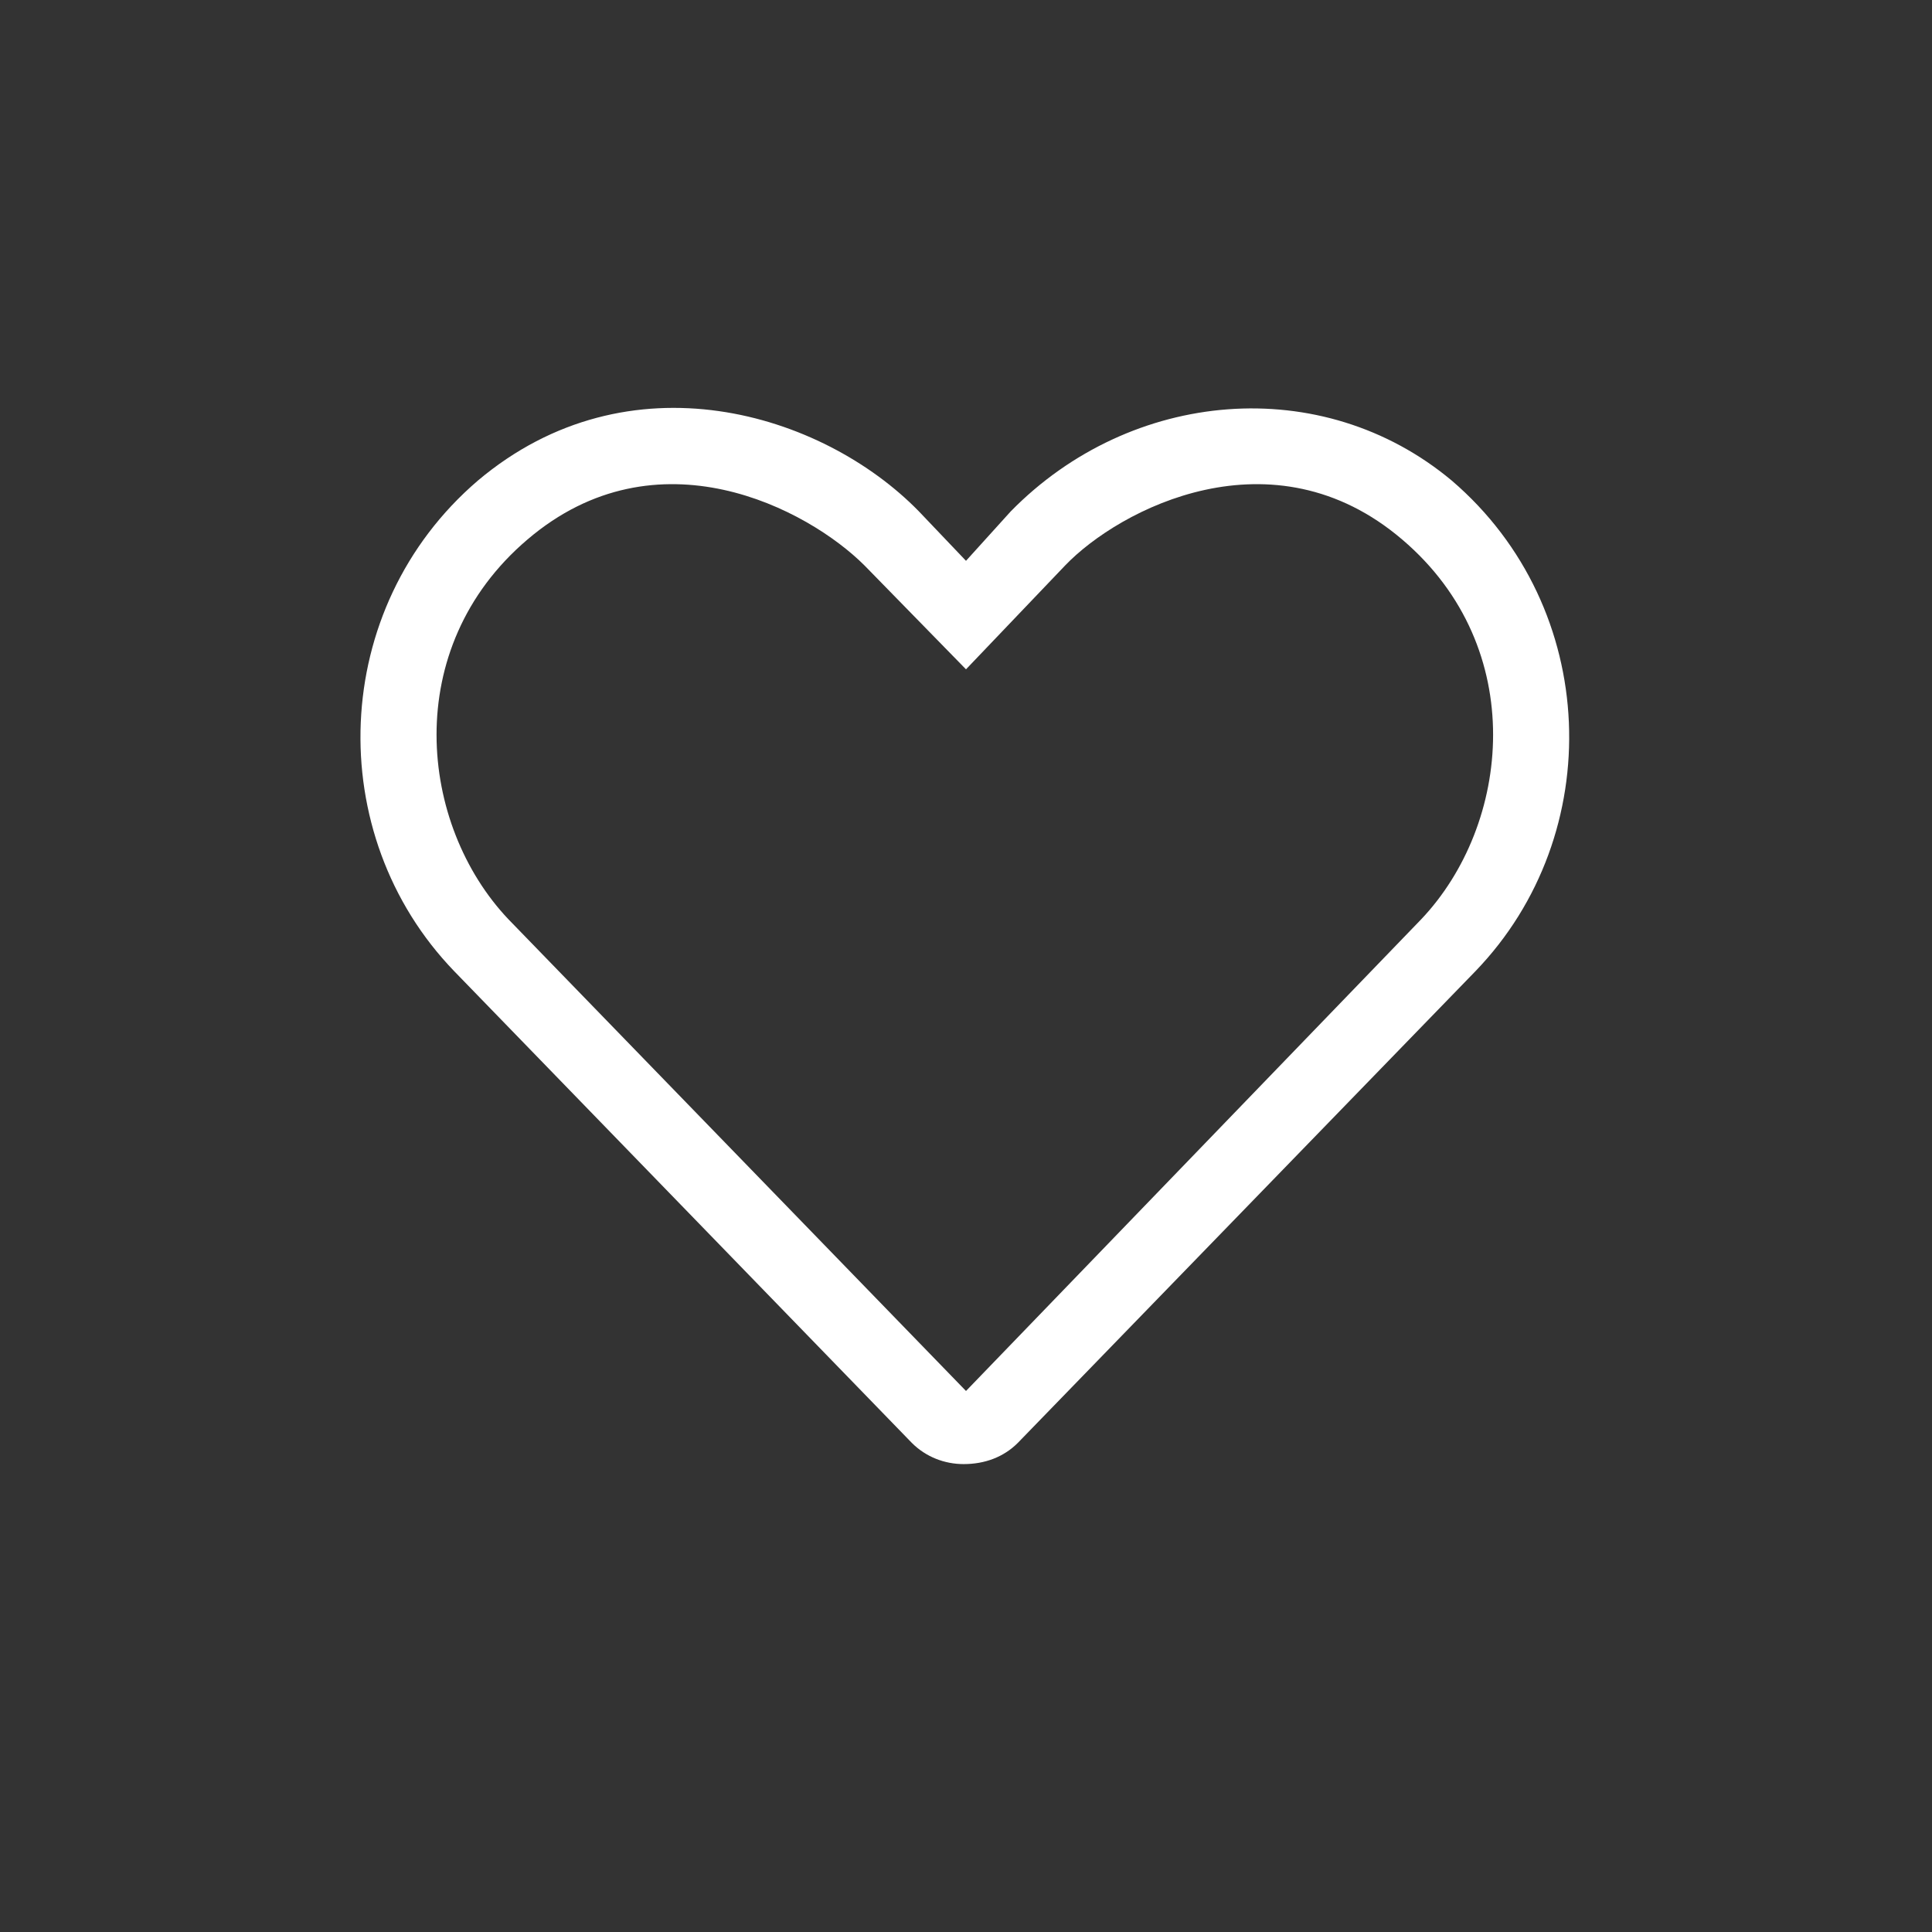 <svg width="32" height="32" viewBox="0 0 32 32" fill="none" xmlns="http://www.w3.org/2000/svg">
<rect x="0" y="0" width="32" height="32" fill="#333333" stroke="none"/>
<path d="M24.047 7.961C26.508 10.07 26.625 13.82 24.438 16.086L16.859 23.898C16.625 24.133 16.312 24.25 15.961 24.25C15.648 24.25 15.336 24.133 15.102 23.898L7.523 16.086C5.336 13.82 5.453 10.07 7.914 7.961C10.414 5.852 13.617 6.828 15.219 8.469L16 9.289L16.742 8.469C18.734 6.438 21.898 6.164 24.047 7.961ZM23.539 15.227C25.023 13.664 25.336 10.734 23.227 8.938C21.078 7.102 18.539 8.43 17.641 9.367L16 11.086L14.32 9.367C13.383 8.43 10.883 7.102 8.734 8.938C6.625 10.734 6.938 13.664 8.422 15.227L16 23.039L23.539 15.227Z" fill="white"/>
</svg>

